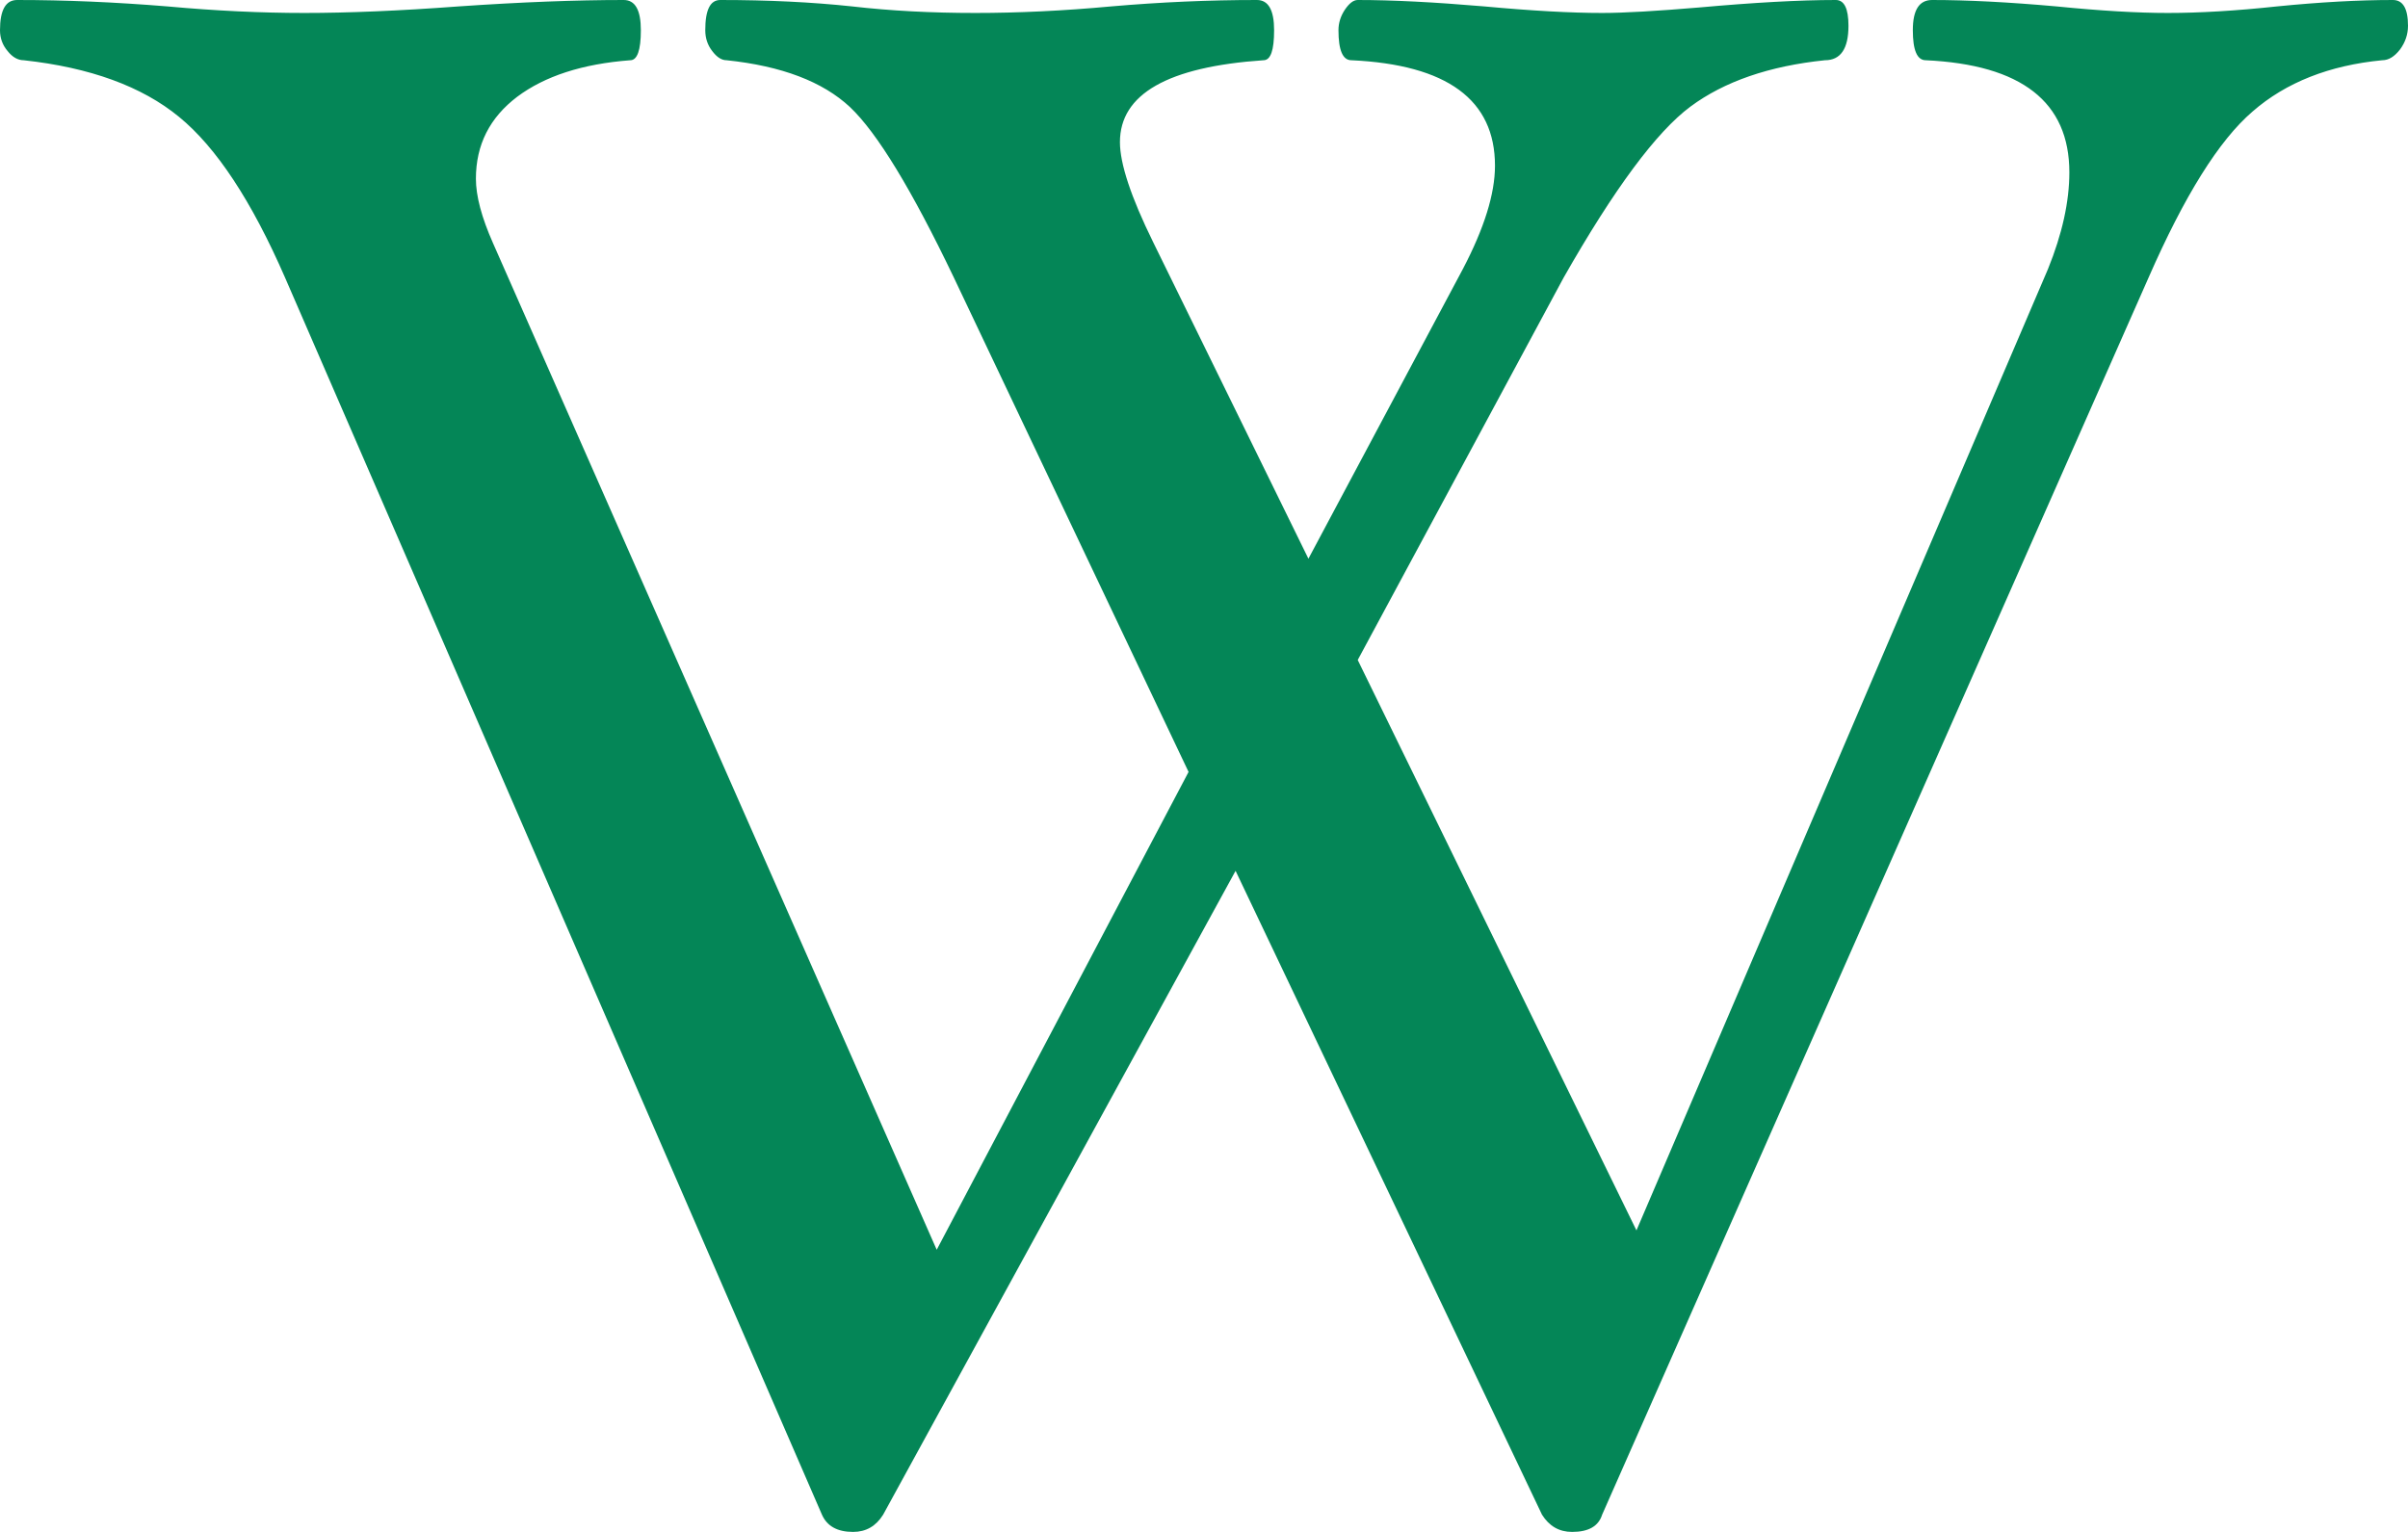 <?xml version="1.0" encoding="UTF-8"?>
<svg width="44px" height="28px" viewBox="0 0 44 28" version="1.1" xmlns="http://www.w3.org/2000/svg" xmlns:xlink="http://www.w3.org/1999/xlink">
    <!-- Generator: Sketch 54.1 (76490) - https://sketchapp.com -->
    <title>Path</title>
    <desc>Created with Sketch.</desc>
    <g id="Page-1" stroke="none" stroke-width="1" fill="none" fill-rule="evenodd">
        <path d="M44,0.471 C44,0.63 43.95,0.774 43.853,0.906 C43.752,1.034 43.648,1.101 43.528,1.101 C42.564,1.194 41.771,1.505 41.16,2.038 C40.544,2.567 39.913,3.582 39.259,5.075 L29.275,27.685 C29.209,27.895 29.028,28 28.726,28 C28.49,28 28.308,27.895 28.176,27.685 L22.577,15.917 L16.137,27.685 C16.006,27.895 15.824,28 15.588,28 C15.301,28 15.112,27.895 15.019,27.685 L5.209,5.075 C4.597,3.671 3.951,2.691 3.27,2.135 C2.593,1.579 1.645,1.233 0.433,1.101 C0.329,1.101 0.228,1.046 0.139,0.933 C0.046,0.824 0,0.696 0,0.552 C0,0.183 0.104,0 0.313,0 C1.188,0 2.101,0.039 3.057,0.117 C3.943,0.198 4.779,0.237 5.561,0.237 C6.358,0.237 7.299,0.198 8.382,0.117 C9.516,0.039 10.522,0 11.397,0 C11.606,0 11.71,0.183 11.71,0.552 C11.71,0.918 11.644,1.101 11.517,1.101 C10.642,1.167 9.953,1.392 9.45,1.769 C8.947,2.151 8.696,2.648 8.696,3.267 C8.696,3.582 8.8,3.974 9.009,4.445 L17.116,22.843 L21.718,14.109 L17.43,5.075 C16.66,3.465 16.025,2.423 15.53,1.956 C15.034,1.493 14.284,1.206 13.277,1.101 C13.185,1.101 13.099,1.046 13.014,0.933 C12.929,0.824 12.887,0.696 12.887,0.552 C12.887,0.183 12.976,0 13.161,0 C14.036,0 14.837,0.039 15.568,0.117 C16.273,0.198 17.023,0.237 17.821,0.237 C18.602,0.237 19.43,0.198 20.305,0.117 C21.207,0.039 22.093,0 22.967,0 C23.176,0 23.281,0.183 23.281,0.552 C23.281,0.918 23.219,1.101 23.087,1.101 C21.338,1.221 20.464,1.719 20.464,2.598 C20.464,2.991 20.665,3.601 21.071,4.426 L23.908,10.212 L26.729,4.919 C27.12,4.173 27.317,3.543 27.317,3.029 C27.317,1.824 26.443,1.182 24.693,1.101 C24.535,1.101 24.457,0.918 24.457,0.552 C24.457,0.42 24.496,0.296 24.573,0.179 C24.655,0.058 24.732,0 24.809,0 C25.436,0 26.207,0.039 27.12,0.117 C27.994,0.198 28.714,0.237 29.275,0.237 C29.678,0.237 30.274,0.202 31.055,0.136 C32.046,0.047 32.878,0 33.544,0 C33.699,0 33.776,0.156 33.776,0.471 C33.776,0.891 33.633,1.101 33.346,1.101 C32.329,1.206 31.508,1.489 30.889,1.948 C30.27,2.407 29.496,3.449 28.571,5.075 L24.809,12.063 L29.902,22.489 L37.421,4.919 C37.681,4.278 37.812,3.687 37.812,3.15 C37.812,1.863 36.938,1.182 35.188,1.101 C35.03,1.101 34.952,0.918 34.952,0.552 C34.952,0.183 35.068,0 35.304,0 C35.943,0 36.701,0.039 37.576,0.117 C38.385,0.198 39.066,0.237 39.612,0.237 C40.188,0.237 40.854,0.198 41.608,0.117 C42.394,0.039 43.098,0 43.725,0 C43.907,0 44,0.156 44,0.471 Z" id="Path" fill="#048657"></path>
    </g>
</svg>